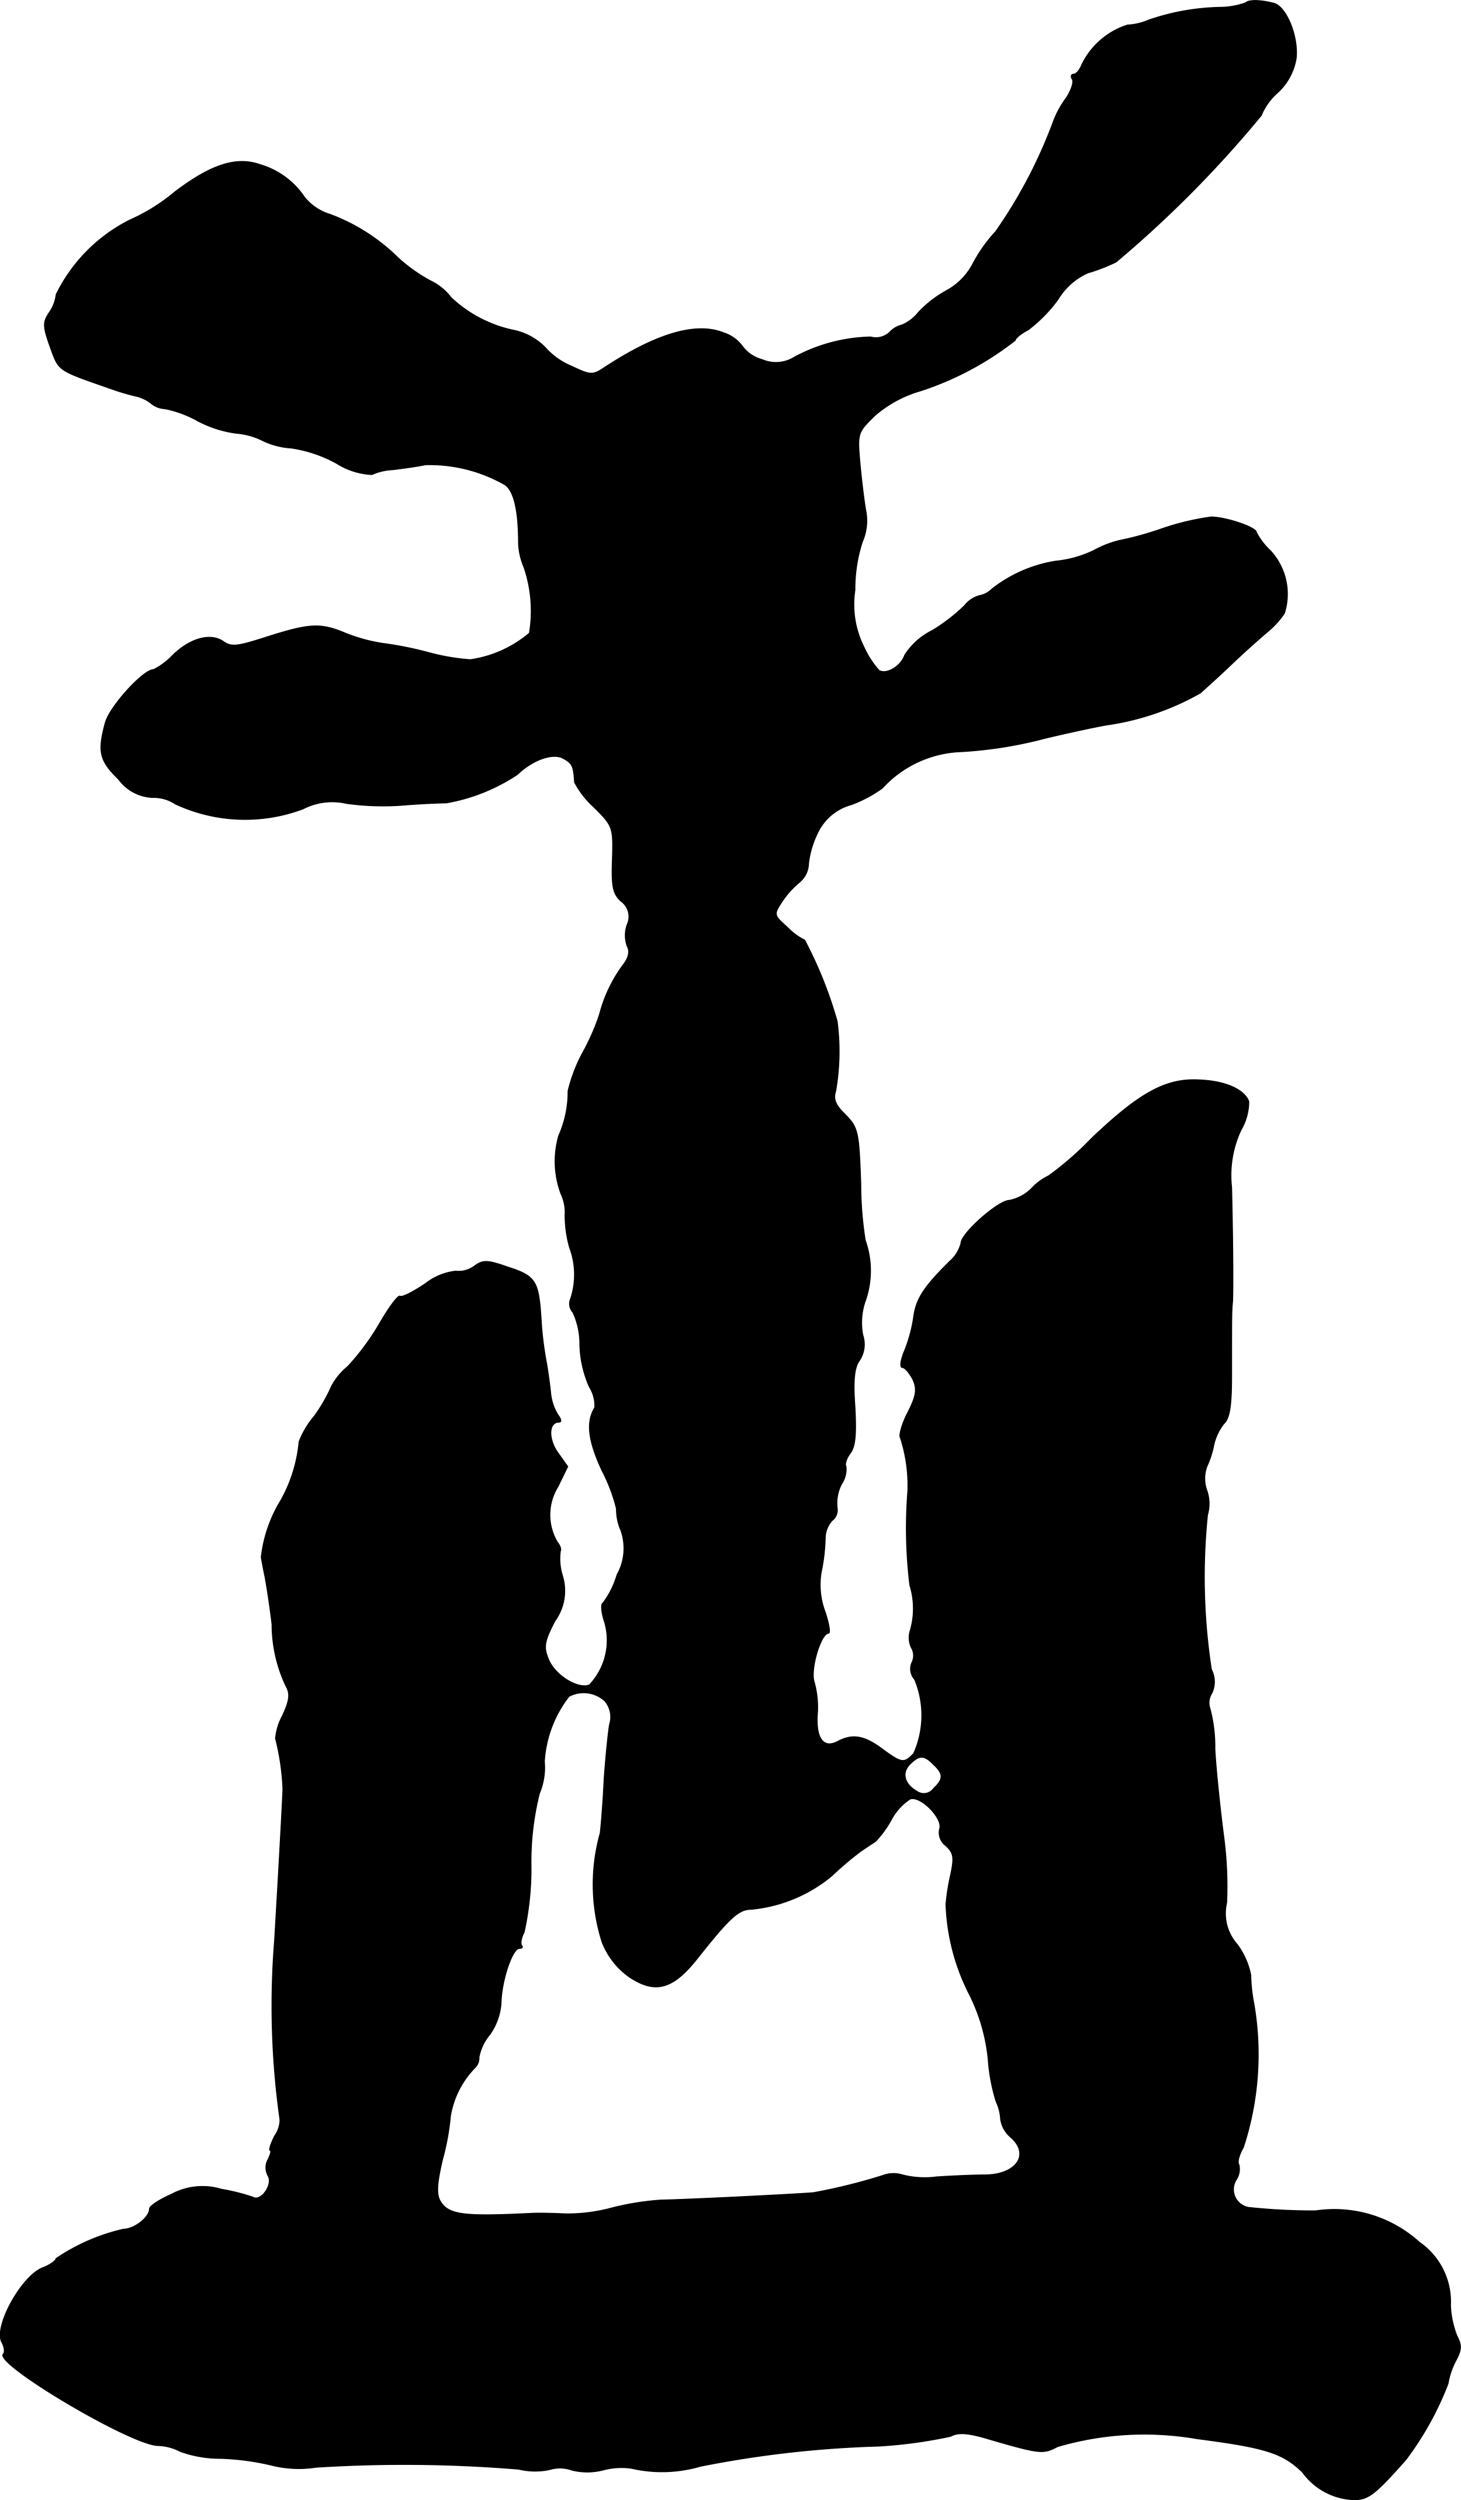 <?xml version="1.0" encoding="UTF-8"?>
<svg xmlns="http://www.w3.org/2000/svg"
     version="1.1"
     width="6.346mm"
     height="10.858mm"
     viewBox="0 0 17.989 30.778">
   <defs>
      <style type="text/css"><![CDATA[
      .a {
        stroke: #000;
        stroke-linecap: round;
        stroke-linejoin: round;
        stroke-width: 0.01px;
      }
    ]]></style>
   </defs>
   <path class="a"
         d="M15.336.034a.956.956,0,0,1-.297.055,2.864,2.864,0,0,0-.896.157.745.745,0,0,1-.26.061A.943.943,0,0,0,13.319.797c-.024.061-.067.115-.097.115-.036,0-.042.03-.018.067.018.036-.018.139-.079.23a1.179,1.179,0,0,0-.164.309A5.96,5.96,0,0,1,12.259,2.85a1.864,1.864,0,0,0-.273.382.798.798,0,0,1-.333.345,1.413,1.413,0,0,0-.345.267.515.515,0,0,1-.206.157.295.295,0,0,0-.151.091.246.246,0,0,1-.23.055,2.077,2.077,0,0,0-.939.248.427.427,0,0,1-.4.03.442.442,0,0,1-.236-.157.46.46,0,0,0-.23-.17c-.339-.139-.824,0-1.472.424C7.298,4.619,7.274,4.619,7.044,4.51a.889.889,0,0,1-.333-.236.769.769,0,0,0-.369-.206A1.595,1.595,0,0,1,5.554,3.662a.684.684,0,0,0-.254-.206,2.007,2.007,0,0,1-.4-.285,2.369,2.369,0,0,0-.836-.533.639.639,0,0,1-.315-.212.993.993,0,0,0-.545-.4c-.291-.103-.6-.006-1.048.333a2.337,2.337,0,0,1-.563.351,2.024,2.024,0,0,0-.902.915.482.482,0,0,1-.091.23c-.073.115-.073.164.018.418.109.297.079.279.739.509a2.812,2.812,0,0,0,.327.097.465.465,0,0,1,.182.091.282.282,0,0,0,.164.061,1.38,1.38,0,0,1,.406.151,1.424,1.424,0,0,0,.472.151.88.88,0,0,1,.327.091.939.939,0,0,0,.351.091,1.656,1.656,0,0,1,.557.188.895.895,0,0,0,.436.139A.708.708,0,0,1,4.833,5.782c.103-.012.285-.036.406-.061a1.865,1.865,0,0,1,.981.248c.109.079.164.321.164.721a.821.821,0,0,0,.067.291,1.664,1.664,0,0,1,.067.812,1.439,1.439,0,0,1-.727.327,2.678,2.678,0,0,1-.503-.085A4.305,4.305,0,0,0,4.718,7.92a2.043,2.043,0,0,1-.466-.127c-.303-.127-.436-.121-.951.042-.376.121-.448.133-.551.061-.157-.109-.412-.042-.63.176a.835.835,0,0,1-.23.17c-.127,0-.539.454-.594.654-.097.357-.073.466.164.697a.547.547,0,0,0,.418.224.477.477,0,0,1,.279.079,2.033,2.033,0,0,0,1.575.061.781.781,0,0,1,.533-.067,3.298,3.298,0,0,0,.666.024c.218-.018.466-.03.563-.03a2.291,2.291,0,0,0,.878-.351c.182-.176.43-.267.557-.2.115.061.133.091.145.297a1.117,1.117,0,0,0,.242.309c.23.23.236.242.224.642-.012.333.006.424.109.515a.232.232,0,0,1,.073.285.395.395,0,0,0,0,.267c.036.061.018.145-.055.236a1.762,1.762,0,0,0-.285.6,2.736,2.736,0,0,1-.2.46,1.951,1.951,0,0,0-.188.485,1.327,1.327,0,0,1-.115.551,1.14,1.14,0,0,0,.03.721.528.528,0,0,1,.048.26,1.481,1.481,0,0,0,.055.394.942.942,0,0,1,.012.636.154.154,0,0,0,.03.164.923.923,0,0,1,.085.406A1.375,1.375,0,0,0,7.256,17.072a.435.435,0,0,1,.067.254c-.109.176-.085.406.091.781a2.078,2.078,0,0,1,.176.466.64.64,0,0,0,.055.267.663.663,0,0,1-.048.545,1.074,1.074,0,0,1-.176.351c-.024.006-.018.115.024.236a.799.799,0,0,1-.188.769c-.145.055-.424-.121-.503-.315-.061-.151-.055-.212.079-.472a.632.632,0,0,0,.091-.563.703.703,0,0,1-.024-.297c.012-.018,0-.067-.036-.109a.657.657,0,0,1,.006-.684l.121-.248-.121-.17c-.121-.17-.115-.376.012-.376.036,0,.03-.036-.012-.091a.63.63,0,0,1-.091-.285c-.012-.109-.036-.285-.055-.382a4.17,4.17,0,0,1-.061-.515c-.03-.466-.067-.527-.406-.636-.26-.091-.309-.091-.418-.012a.323.323,0,0,1-.23.061.75.75,0,0,0-.376.157c-.145.097-.285.17-.309.151-.024-.012-.133.133-.242.321a3.029,3.029,0,0,1-.4.545.8.8,0,0,0-.2.242,1.978,1.978,0,0,1-.212.369,1.106,1.106,0,0,0-.188.315,1.81,1.81,0,0,1-.224.721,1.709,1.709,0,0,0-.242.703c.006.03.024.133.042.218s.061.357.091.606a1.778,1.778,0,0,0,.17.757c.055.097.048.176-.042.369a.731.731,0,0,0-.085.279,3.003,3.003,0,0,1,.091.618c0,.073-.055,1.072-.103,1.878a10.048,10.048,0,0,0,.067,2.199.35.35,0,0,1-.067.2c-.048.097-.073.176-.055.176s.006.048-.024.109a.208.208,0,0,0,0,.206c.061.109-.091.321-.188.26a2.566,2.566,0,0,0-.388-.097.806.806,0,0,0-.612.061c-.151.067-.273.145-.273.182,0,.103-.188.248-.315.248a2.442,2.442,0,0,0-.836.363c0,.024-.073.079-.17.115-.26.109-.6.727-.497.915.03.055.042.121.018.145-.121.115,1.581,1.127,1.908,1.127a.632.632,0,0,1,.273.073,1.443,1.443,0,0,0,.497.085,3.109,3.109,0,0,1,.63.085,1.38,1.38,0,0,0,.545.024,17.138,17.138,0,0,1,2.495.024.862.862,0,0,0,.376.006.437.437,0,0,1,.279.006.788.788,0,0,0,.376,0,.878.878,0,0,1,.351-.024,1.684,1.684,0,0,0,.854-.024,13.099,13.099,0,0,1,2.193-.248,5.83,5.83,0,0,0,.89-.121c.085-.048.2-.042.412.018.684.2.721.206.902.109a3.801,3.801,0,0,1,1.72-.097c.842.109,1.054.176,1.296.412a.818.818,0,0,0,.636.339c.176,0,.26-.067.636-.491a3.841,3.841,0,0,0,.521-.939.934.934,0,0,1,.091-.273c.079-.145.079-.2.018-.315a1.162,1.162,0,0,1-.079-.376.89.89,0,0,0-.382-.775,1.562,1.562,0,0,0-1.278-.388,7.475,7.475,0,0,1-.824-.042.224.224,0,0,1-.151-.345.236.236,0,0,0,.03-.182c-.024-.03.006-.127.055-.212a3.685,3.685,0,0,0,.127-1.781,2.027,2.027,0,0,1-.036-.339.927.927,0,0,0-.17-.382.572.572,0,0,1-.127-.509,4.719,4.719,0,0,0-.042-.86c-.042-.333-.091-.8-.103-1.036a1.815,1.815,0,0,0-.061-.497.219.219,0,0,1,.024-.188.327.327,0,0,0-.006-.291,7.482,7.482,0,0,1-.048-1.902.496.496,0,0,0-.006-.297.427.427,0,0,1,0-.303,1.151,1.151,0,0,0,.085-.267.662.662,0,0,1,.121-.254c.073-.067.097-.218.097-.588,0-.775,0-.793.012-.921.006-.127.006-.672-.012-1.405a1.315,1.315,0,0,1,.115-.703.701.701,0,0,0,.097-.351c-.055-.151-.291-.254-.606-.267-.412-.024-.733.151-1.333.721a3.901,3.901,0,0,1-.527.46.691.691,0,0,0-.206.151.534.534,0,0,1-.279.151c-.133,0-.594.406-.594.527a.438.438,0,0,1-.133.218c-.321.315-.418.466-.448.678a1.808,1.808,0,0,1-.115.43c-.048.115-.061.206-.024.206.03,0,.085.067.127.145.055.121.042.2-.061.406-.073.139-.115.285-.091.315a1.914,1.914,0,0,1,.091.648,5.826,5.826,0,0,0,.024,1.163.971.971,0,0,1,.006.557.288.288,0,0,0,.012.212.19.19,0,0,1,.006.188.196.196,0,0,0,.036.206,1.15,1.15,0,0,1-.012.909c-.121.127-.145.121-.388-.055-.218-.164-.363-.188-.539-.097-.176.097-.273-.018-.26-.309a1.163,1.163,0,0,0-.036-.412c-.055-.151.079-.606.176-.606.024,0,.006-.115-.042-.26a.94.94,0,0,1-.048-.497,2.272,2.272,0,0,0,.048-.412.331.331,0,0,1,.085-.218.163.163,0,0,0,.061-.164.516.516,0,0,1,.055-.285.327.327,0,0,0,.055-.218c-.018-.024.006-.103.055-.164.061-.085.073-.236.055-.569-.024-.333-.006-.485.055-.569a.361.361,0,0,0,.042-.315A.808.808,0,0,1,10.66,16a1.121,1.121,0,0,0-.006-.733,4.465,4.465,0,0,1-.055-.697c-.024-.66-.03-.69-.212-.872-.103-.103-.127-.176-.097-.267a2.851,2.851,0,0,0,.018-.86,5.13,5.13,0,0,0-.4-.999.755.755,0,0,1-.212-.157c-.17-.151-.17-.157-.067-.315a1.091,1.091,0,0,1,.218-.242.31.31,0,0,0,.109-.23,1.153,1.153,0,0,1,.115-.382.643.643,0,0,1,.406-.339,1.572,1.572,0,0,0,.388-.206,1.379,1.379,0,0,1,.969-.448A5.166,5.166,0,0,0,12.865,9.089c.151-.036.491-.115.757-.164a3.272,3.272,0,0,0,1.157-.394c.048-.042.224-.2.382-.351s.357-.327.436-.394a1.091,1.091,0,0,0,.218-.236.785.785,0,0,0-.17-.769.867.867,0,0,1-.176-.23c0-.061-.376-.188-.557-.188a3.195,3.195,0,0,0-.624.151,3.887,3.887,0,0,1-.509.139,1.317,1.317,0,0,0-.309.121,1.373,1.373,0,0,1-.472.133,1.704,1.704,0,0,0-.787.345.282.282,0,0,1-.151.079.348.348,0,0,0-.182.121,2.193,2.193,0,0,1-.4.309.855.855,0,0,0-.339.303c-.048.139-.224.242-.315.188a1.127,1.127,0,0,1-.188-.291,1.163,1.163,0,0,1-.109-.697,1.884,1.884,0,0,1,.091-.594.645.645,0,0,0,.042-.388c-.024-.139-.055-.406-.073-.606-.03-.345-.024-.357.188-.563a1.48,1.48,0,0,1,.563-.303A3.792,3.792,0,0,0,12.501,4.189c0-.024.073-.085.157-.127a1.8,1.8,0,0,0,.369-.376.818.818,0,0,1,.369-.327,2.237,2.237,0,0,0,.345-.133A13.876,13.876,0,0,0,15.53,1.421a.765.765,0,0,1,.206-.285.734.734,0,0,0,.224-.418C15.99.446,15.839.082,15.687.04,15.53-.002,15.378-.008,15.336.034ZM7.444,20.936a.302.302,0,0,1,.061.291c-.018.103-.048.406-.067.672-.012.267-.036.563-.048.666a2.338,2.338,0,0,0,.024,1.345.947.947,0,0,0,.339.43c.321.212.539.145.842-.242.394-.497.503-.594.654-.594a1.828,1.828,0,0,0,.993-.412,4.007,4.007,0,0,1,.357-.303c.061-.042.145-.097.182-.121a1.299,1.299,0,0,0,.194-.267.69.69,0,0,1,.23-.254c.127-.048.412.242.363.369a.2.2,0,0,0,.079.206c.097.091.103.145.055.369a2.675,2.675,0,0,0-.055.351,2.637,2.637,0,0,0,.285,1.102,2.269,2.269,0,0,1,.236.818,2.245,2.245,0,0,0,.097.509.578.578,0,0,1,.055.218.364.364,0,0,0,.121.218c.248.212.073.466-.321.466-.139,0-.406.012-.588.024a1.114,1.114,0,0,1-.418-.024.369.369,0,0,0-.242.006,7.029,7.029,0,0,1-.854.212c-.206.018-1.538.085-1.878.091a3.382,3.382,0,0,0-.606.097,2.075,2.075,0,0,1-.575.073c-.133-.006-.321-.012-.424-.006-.848.042-1.024.018-1.121-.164-.042-.085-.03-.224.036-.503a3.064,3.064,0,0,0,.097-.533,1.111,1.111,0,0,1,.303-.594.166.166,0,0,0,.048-.127.604.604,0,0,1,.133-.279.768.768,0,0,0,.139-.388c.006-.279.139-.672.224-.672.036,0,.048-.018.03-.036-.018-.024-.006-.097.03-.164a3.611,3.611,0,0,0,.085-.8,3.458,3.458,0,0,1,.103-.909.823.823,0,0,0,.061-.394,1.451,1.451,0,0,1,.303-.8A.386.386,0,0,1,7.444,20.936Zm4.052.787c.121.115.121.176,0,.291a.147.147,0,0,1-.205.037l-.001-.001c-.151-.085-.194-.224-.085-.333C11.32,21.603,11.381,21.603,11.496,21.724Z"/>
</svg>
